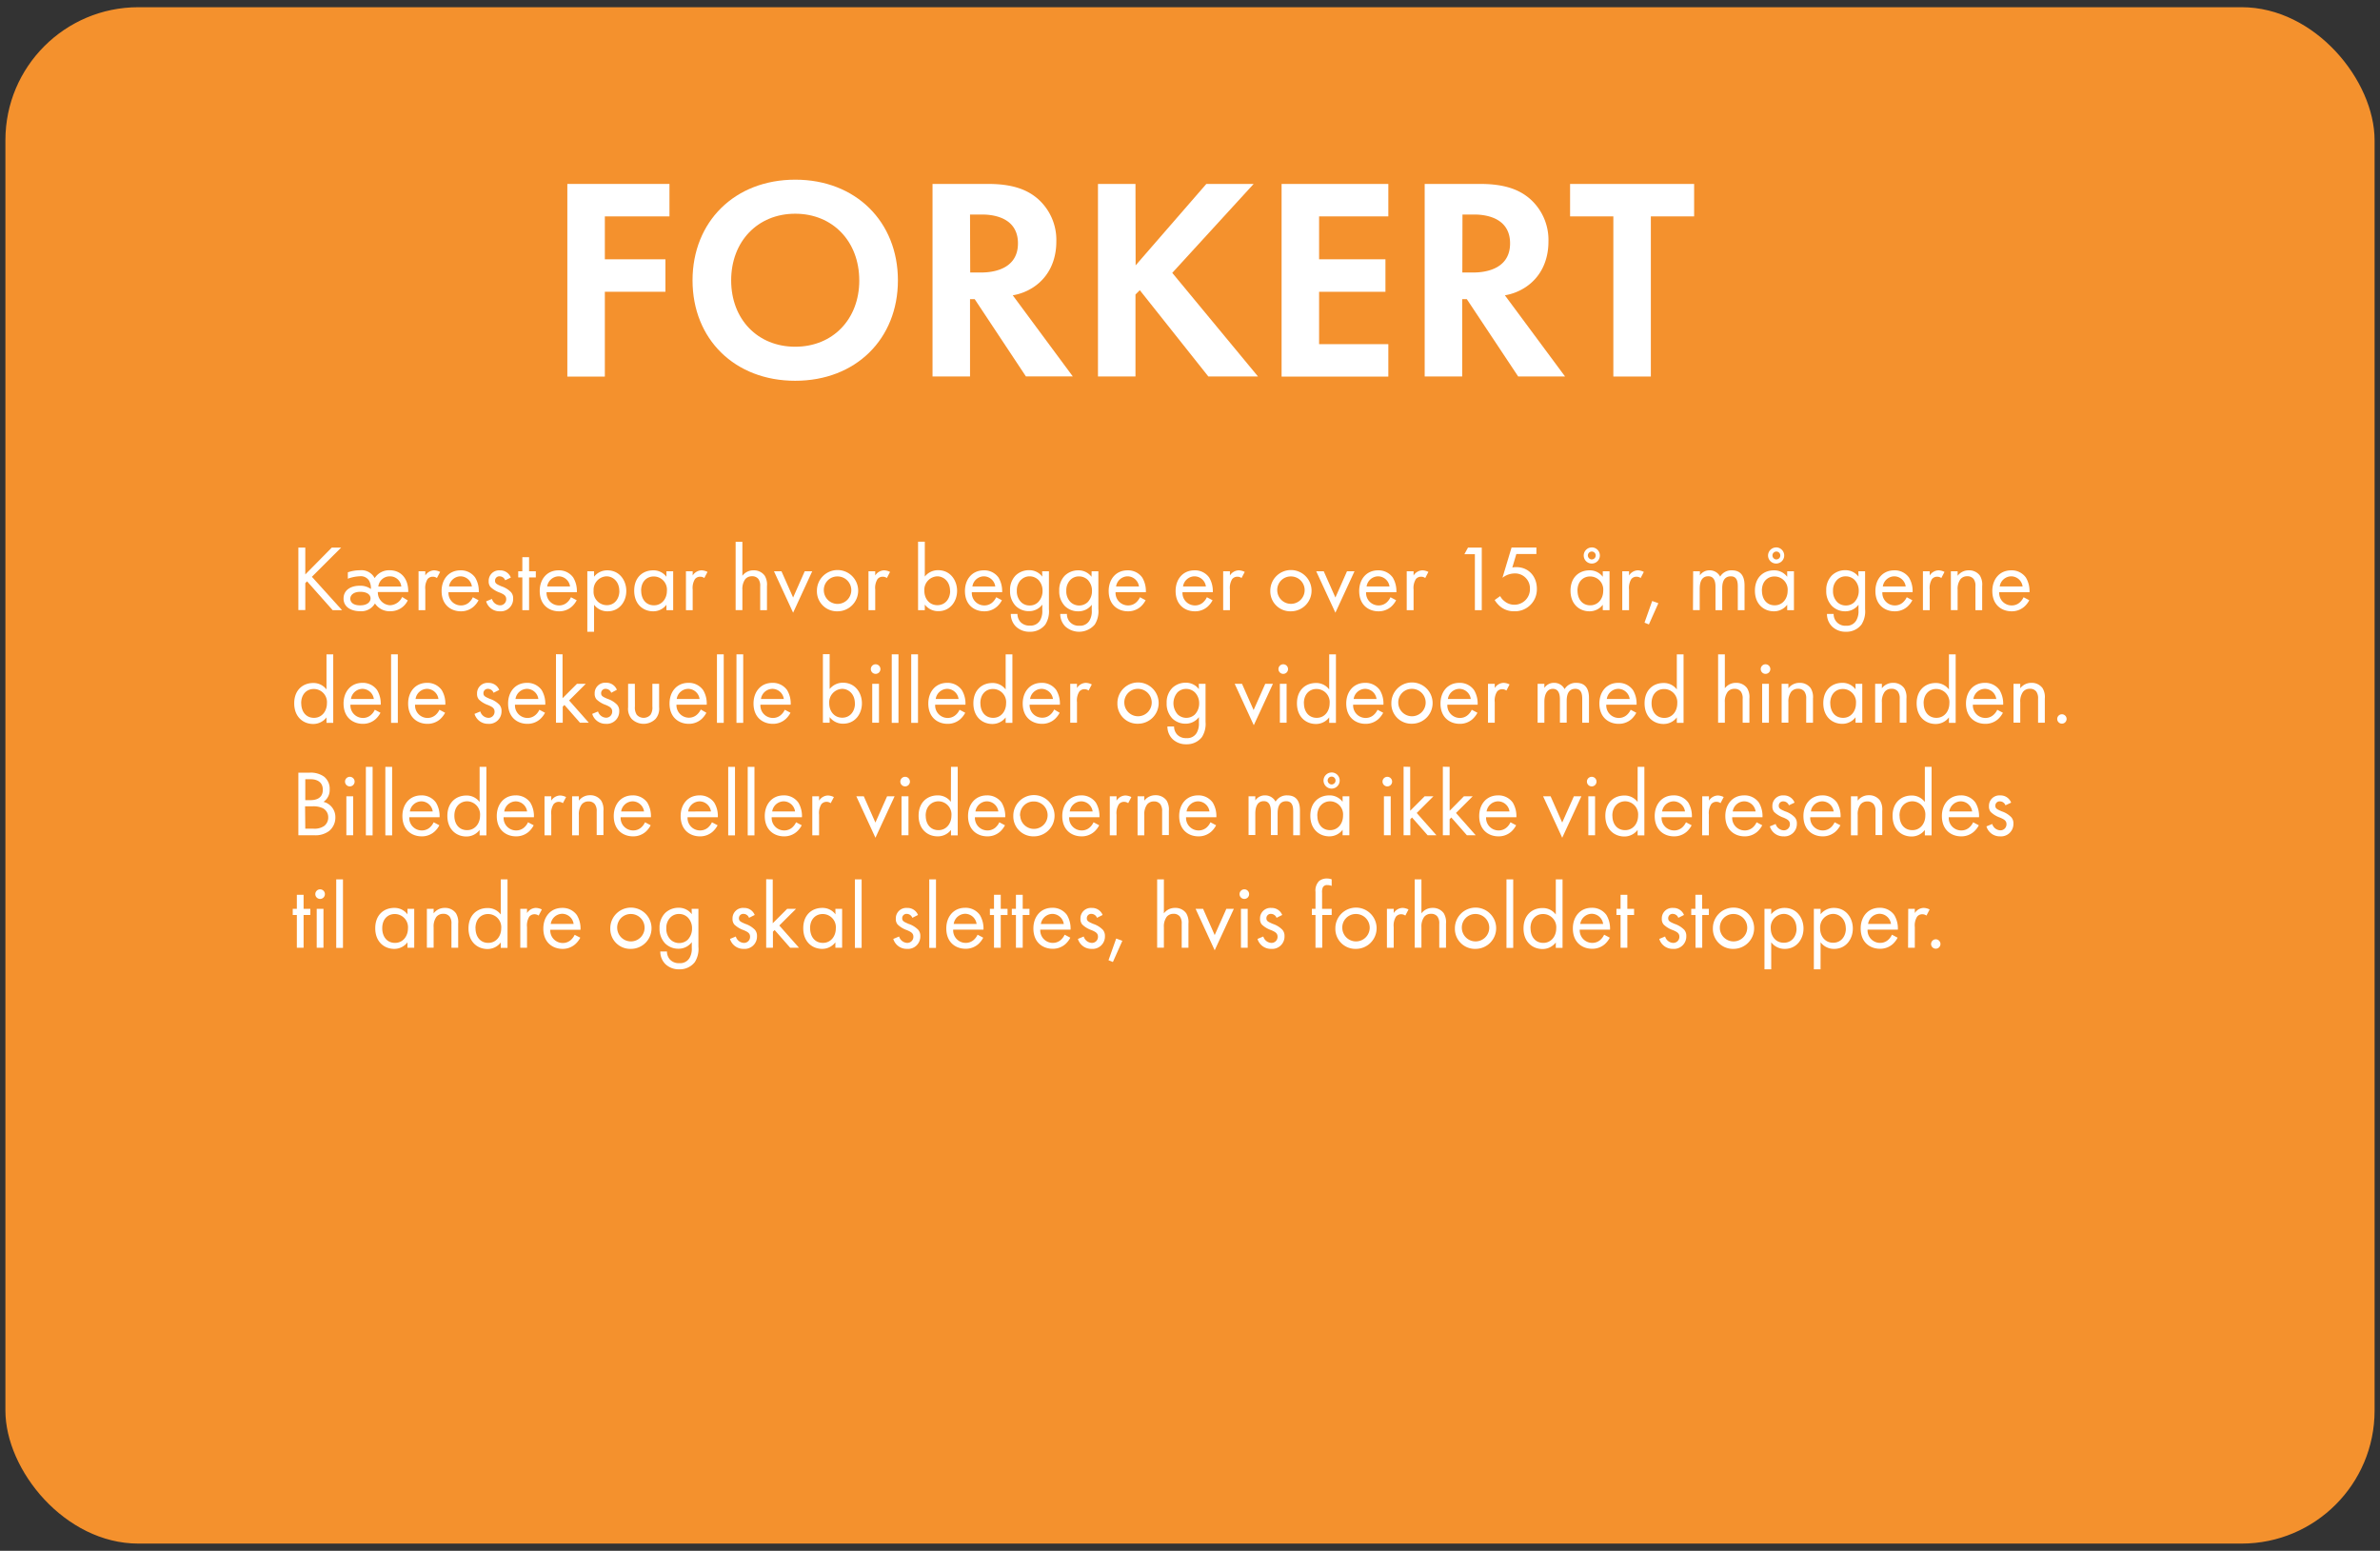 <svg id="Layer_1" data-name="Layer 1" xmlns="http://www.w3.org/2000/svg" width="660" height="430" viewBox="0 0 660 430"><rect x="0" y="0" width="660" height="430" fill="#333333" stroke="none"/><defs><style>.cls-1{fill:#f4912d;}.cls-2{fill:#fff;}</style></defs><title>dilemma_3_forkert</title><rect class="cls-1" x="1.5" y="2" width="657" height="426" rx="36.87" ry="36.87"/><path class="cls-2" d="M84.66,159.28,92,151.84h2.6l-8.11,8.09,8.37,9.26H92.25l-7.1-8-.49.5v7.46H82.74V151.84h1.92Z"/><path class="cls-2" d="M113.08,166.48a5.28,5.28,0,0,1-4.86,3,4.84,4.84,0,0,1-4.24-2.16,4.35,4.35,0,0,1-4.06,2.16c-2.52,0-4.65-1.14-4.65-3.51s2-3.56,4.5-3.56a5,5,0,0,1,3.09.91,4.42,4.42,0,0,0-.49-2.29,2.71,2.71,0,0,0-2.58-1.25,10.76,10.76,0,0,0-3.33.68v-1.77a10.26,10.26,0,0,1,3.36-.57,4.13,4.13,0,0,1,4.08,2.18,4.73,4.73,0,0,1,4.16-2.18c3.15,0,5.15,2.31,5.15,5.85v.18h-8.43a3.55,3.55,0,0,0,3.41,3.67,3.87,3.87,0,0,0,3.33-2.29ZM97.14,166c0,.78.57,1.85,2.73,1.85s2.89-1.1,2.89-1.93-.71-1.82-2.84-1.82C98.08,164.09,97.14,165,97.14,166Zm14.14-3.38a3.11,3.11,0,0,0-3.19-2.81,3.16,3.16,0,0,0-3.18,2.81Z"/><path class="cls-2" d="M116.07,158.4h1.87v1.17a3,3,0,0,1,2.44-1.43,3.87,3.87,0,0,1,1.67.44l-.89,1.69a1.86,1.86,0,0,0-1.09-.36,1.84,1.84,0,0,0-1.51.67,4.7,4.7,0,0,0-.62,2.91v5.7h-1.87Z"/><path class="cls-2" d="M132.71,166.43a6.26,6.26,0,0,1-1.33,1.74,5.22,5.22,0,0,1-3.59,1.33c-2.6,0-5.33-1.64-5.33-5.64,0-3.23,2-5.72,5.23-5.72a4.83,4.83,0,0,1,4.08,2,7.26,7.26,0,0,1,1,4.06h-8.4a3.45,3.45,0,0,0,3.43,3.67,3.28,3.28,0,0,0,2.21-.78,4.5,4.5,0,0,0,1.12-1.49Zm-1.85-3.82a3.22,3.22,0,0,0-3.17-2.81,3.27,3.27,0,0,0-3.17,2.81Z"/><path class="cls-2" d="M140.09,160.89a1.65,1.65,0,0,0-1.51-1.09,1.19,1.19,0,0,0-1.3,1.22c0,.78.52,1,1.75,1.54a6.57,6.57,0,0,1,2.7,1.66,2.55,2.55,0,0,1,.57,1.74,3.43,3.43,0,0,1-3.72,3.54,3.86,3.86,0,0,1-3.77-2.76l1.62-.67a2.43,2.43,0,0,0,2.18,1.77,1.68,1.68,0,0,0,1.77-1.72c0-1-.73-1.35-1.74-1.79a7.1,7.1,0,0,1-2.63-1.59,2.32,2.32,0,0,1-.49-1.59,2.89,2.89,0,0,1,3.14-3,3.12,3.12,0,0,1,3,2Z"/><path class="cls-2" d="M146.72,160.11v9.08h-1.87v-9.08h-1.14V158.4h1.14v-3.9h1.87v3.9h1.87v1.71Z"/><path class="cls-2" d="M159.93,166.43a6.26,6.26,0,0,1-1.33,1.74A5.19,5.19,0,0,1,155,169.5c-2.6,0-5.33-1.64-5.33-5.64,0-3.23,2-5.72,5.22-5.72a4.83,4.83,0,0,1,4.08,2,7.26,7.26,0,0,1,1,4.06h-8.4a3.45,3.45,0,0,0,3.43,3.67,3.26,3.26,0,0,0,2.21-.78,4.24,4.24,0,0,0,1.12-1.49Zm-1.85-3.82a3.22,3.22,0,0,0-3.17-2.81,3.29,3.29,0,0,0-3.17,2.81Z"/><path class="cls-2" d="M164.74,175.17h-1.87V158.4h1.87v1.51a4.62,4.62,0,0,1,3.69-1.77c3.38,0,5.25,2.81,5.25,5.72s-1.89,5.64-5.17,5.64a4.58,4.58,0,0,1-3.77-1.82Zm7-11.31c0-2.65-1.8-4.06-3.54-4.06a3.75,3.75,0,0,0-3.59,4,3.7,3.7,0,0,0,3.62,4C170.43,167.84,171.76,166,171.76,163.86Z"/><path class="cls-2" d="M184.81,158.4h1.87v10.79h-1.87v-1.51a4.53,4.53,0,0,1-3.69,1.82c-2.73,0-5.25-1.92-5.25-5.72s2.49-5.64,5.25-5.64a4.45,4.45,0,0,1,3.69,1.79Zm-7,5.38c0,2.31,1.3,4.06,3.54,4.06s3.59-1.9,3.59-4a3.66,3.66,0,0,0-3.59-4C179.48,159.8,177.79,161.15,177.79,163.78Z"/><path class="cls-2" d="M190.22,158.4h1.87v1.17a3,3,0,0,1,2.45-1.43,3.86,3.86,0,0,1,1.66.44l-.89,1.69a1.86,1.86,0,0,0-1.09-.36,1.84,1.84,0,0,0-1.51.67,4.7,4.7,0,0,0-.62,2.91v5.7h-1.87Z"/><path class="cls-2" d="M204,150.23h1.87v9.42a3.79,3.79,0,0,1,3.1-1.51,3.66,3.66,0,0,1,3.09,1.48,4.76,4.76,0,0,1,.63,2.88v6.69h-1.88v-6.63a3.19,3.19,0,0,0-.49-2,2.11,2.11,0,0,0-1.77-.78,2.37,2.37,0,0,0-1.9.83,4.61,4.61,0,0,0-.78,2.91v5.65H204Z"/><path class="cls-2" d="M216.71,158.4l3.23,7.28,3.22-7.28h2.08l-5.3,11.49-5.31-11.49Z"/><path class="cls-2" d="M226.54,163.83a5.72,5.72,0,1,1,5.72,5.67A5.54,5.54,0,0,1,226.54,163.83Zm1.92,0a3.81,3.81,0,1,0,3.8-4A3.75,3.75,0,0,0,228.46,163.83Z"/><path class="cls-2" d="M240.84,158.4h1.87v1.17a3,3,0,0,1,2.45-1.43,3.86,3.86,0,0,1,1.66.44l-.88,1.69a1.91,1.91,0,0,0-1.1-.36,1.8,1.8,0,0,0-1.5.67,4.61,4.61,0,0,0-.63,2.91v5.7h-1.87Z"/><path class="cls-2" d="M256.46,169.19h-1.87v-19h1.87v9.68a4.65,4.65,0,0,1,3.7-1.77c3.38,0,5.25,2.81,5.25,5.72s-1.9,5.64-5.18,5.64a4.59,4.59,0,0,1-3.77-1.82Zm7-5.33c0-2.65-1.8-4.06-3.54-4.06a3.75,3.75,0,0,0-3.59,4c0,2.21,1.4,4,3.61,4S263.49,166,263.49,163.86Z"/><path class="cls-2" d="M277.84,166.43a6.26,6.26,0,0,1-1.33,1.74,5.22,5.22,0,0,1-3.59,1.33c-2.6,0-5.33-1.64-5.33-5.64,0-3.23,2-5.72,5.23-5.72a4.84,4.84,0,0,1,4.08,2,7.26,7.26,0,0,1,1,4.06h-8.4a3.45,3.45,0,0,0,3.43,3.67,3.28,3.28,0,0,0,2.21-.78,4.5,4.5,0,0,0,1.12-1.49ZM276,162.61a3.23,3.23,0,0,0-3.17-2.81,3.27,3.27,0,0,0-3.17,2.81Z"/><path class="cls-2" d="M289,158.4h1.88v10.53a6.8,6.8,0,0,1-1,4.24,5.27,5.27,0,0,1-4.32,2,5.34,5.34,0,0,1-3.85-1.46,4.86,4.86,0,0,1-1.4-3.48h1.84a3.42,3.42,0,0,0,.83,2.23,3.34,3.34,0,0,0,2.6,1,3,3,0,0,0,2.87-1.5,5.09,5.09,0,0,0,.59-2.76v-1.56a4.53,4.53,0,0,1-3.69,1.82,5.12,5.12,0,0,1-3.69-1.46,5.82,5.82,0,0,1-1.56-4.26,5.66,5.66,0,0,1,1.56-4.19,5.32,5.32,0,0,1,3.69-1.45,4.47,4.47,0,0,1,3.69,1.79Zm-5.93,2.42a4.14,4.14,0,0,0-1.09,3,4.2,4.2,0,0,0,1.22,3.17,3.27,3.27,0,0,0,2.32.89,3.19,3.19,0,0,0,2.36-.91,4.39,4.39,0,0,0,1.23-3.12,4.26,4.26,0,0,0-1.15-3.05,3.49,3.49,0,0,0-2.44-1A3.31,3.31,0,0,0,283.11,160.82Z"/><path class="cls-2" d="M302.72,158.4h1.87v10.53a6.8,6.8,0,0,1-1,4.24,5.72,5.72,0,0,1-8.16.54,4.86,4.86,0,0,1-1.41-3.48h1.85a3.2,3.2,0,0,0,3.43,3.27,3,3,0,0,0,2.86-1.5,5,5,0,0,0,.6-2.76v-1.56A4.56,4.56,0,0,1,299,169.5a5.16,5.16,0,0,1-3.7-1.46,5.86,5.86,0,0,1-1.56-4.26,5.66,5.66,0,0,1,1.56-4.19,5.35,5.35,0,0,1,3.7-1.45,4.49,4.49,0,0,1,3.69,1.79Zm-5.93,2.42a4.09,4.09,0,0,0-1.09,3,4.16,4.16,0,0,0,1.22,3.17,3.49,3.49,0,0,0,4.68,0,4.39,4.39,0,0,0,1.22-3.12,4.3,4.3,0,0,0-1.14-3.05,3.5,3.5,0,0,0-2.45-1A3.31,3.31,0,0,0,296.79,160.82Z"/><path class="cls-2" d="M317.69,166.43a6.41,6.41,0,0,1-1.32,1.74,5.22,5.22,0,0,1-3.59,1.33c-2.6,0-5.33-1.64-5.33-5.64,0-3.23,2-5.72,5.23-5.72a4.84,4.84,0,0,1,4.08,2,7.34,7.34,0,0,1,1,4.06h-8.4a3.46,3.46,0,0,0,3.44,3.67,3.3,3.3,0,0,0,2.21-.78,4.34,4.34,0,0,0,1.11-1.49Zm-1.84-3.82a3.23,3.23,0,0,0-3.17-2.81,3.29,3.29,0,0,0-3.18,2.81Z"/><path class="cls-2" d="M336.26,166.43a6.26,6.26,0,0,1-1.33,1.74,5.22,5.22,0,0,1-3.59,1.33c-2.6,0-5.33-1.64-5.33-5.64,0-3.23,2-5.72,5.23-5.72a4.83,4.83,0,0,1,4.08,2,7.26,7.26,0,0,1,1,4.06h-8.4a3.45,3.45,0,0,0,3.43,3.67,3.28,3.28,0,0,0,2.21-.78,4.5,4.5,0,0,0,1.12-1.49Zm-1.85-3.82a3.22,3.22,0,0,0-3.17-2.81,3.27,3.27,0,0,0-3.17,2.81Z"/><path class="cls-2" d="M339.2,158.4h1.87v1.17a3,3,0,0,1,2.44-1.43,3.91,3.91,0,0,1,1.67.44l-.89,1.69a1.86,1.86,0,0,0-1.09-.36,1.84,1.84,0,0,0-1.51.67,4.7,4.7,0,0,0-.62,2.91v5.7H339.2Z"/><path class="cls-2" d="M352.27,163.83A5.72,5.72,0,1,1,358,169.5,5.54,5.54,0,0,1,352.27,163.83Zm1.93,0a3.8,3.8,0,1,0,3.79-4A3.74,3.74,0,0,0,354.2,163.83Z"/><path class="cls-2" d="M367.09,158.4l3.23,7.28,3.22-7.28h2.08l-5.3,11.49L365,158.4Z"/><path class="cls-2" d="M387.16,166.43a6.41,6.41,0,0,1-1.32,1.74,5.22,5.22,0,0,1-3.59,1.33c-2.6,0-5.33-1.64-5.33-5.64,0-3.23,2-5.72,5.23-5.72a4.84,4.84,0,0,1,4.08,2,7.34,7.34,0,0,1,1,4.06h-8.4a3.46,3.46,0,0,0,3.44,3.67,3.3,3.3,0,0,0,2.21-.78,4.34,4.34,0,0,0,1.11-1.49Zm-1.84-3.82a3.23,3.23,0,0,0-3.17-2.81,3.29,3.29,0,0,0-3.18,2.81Z"/><path class="cls-2" d="M390.1,158.4H392v1.17a3,3,0,0,1,2.45-1.43,3.86,3.86,0,0,1,1.66.44l-.88,1.69a1.9,1.9,0,0,0-1.09-.36,1.81,1.81,0,0,0-1.51.67,4.68,4.68,0,0,0-.63,2.91v5.7H390.1Z"/><path class="cls-2" d="M409,153.67h-2.91l1-1.83h3.82v17.35H409Z"/><path class="cls-2" d="M426.06,153.61H420.5l-1.12,3.75a4.52,4.52,0,0,1,1.09-.11c3.48,0,5.72,2.63,5.72,6a6.07,6.07,0,0,1-6.32,6.24,5.88,5.88,0,0,1-3.87-1.35,7.31,7.31,0,0,1-1.51-1.77l1.53-1.09a4,4,0,0,0,1.17,1.4,4.25,4.25,0,0,0,2.81,1,4.31,4.31,0,0,0,4.27-4.44A4.12,4.12,0,0,0,420,159a5.62,5.62,0,0,0-3.35,1.2l2.52-8.38h6.89Z"/><path class="cls-2" d="M444.47,158.4h1.87v10.79h-1.87v-1.51a4.56,4.56,0,0,1-3.7,1.82c-2.73,0-5.25-1.92-5.25-5.72s2.5-5.64,5.25-5.64a4.49,4.49,0,0,1,3.7,1.79Zm-7,5.38c0,2.31,1.3,4.06,3.53,4.06s3.59-1.9,3.59-4a3.65,3.65,0,0,0-3.59-4C439.14,159.8,437.45,161.15,437.45,163.78Zm3.95-12a2.24,2.24,0,1,1-2.24,2.24A2.25,2.25,0,0,1,441.4,151.79Zm0,3.33a1.09,1.09,0,1,0-1.09-1.09A1.13,1.13,0,0,0,441.4,155.12Z"/><path class="cls-2" d="M449.87,158.4h1.88v1.17a3,3,0,0,1,2.44-1.43,3.83,3.83,0,0,1,1.66.44l-.88,1.69a1.9,1.9,0,0,0-1.09-.36,1.82,1.82,0,0,0-1.51.67,4.7,4.7,0,0,0-.62,2.91v5.7h-1.88Z"/><path class="cls-2" d="M458.17,166.64l1.71.62-2.62,5.88-1.22-.49Z"/><path class="cls-2" d="M469.53,158.4h1.87v1.14a3.15,3.15,0,0,1,2.68-1.4,3.24,3.24,0,0,1,2.94,1.74,3.59,3.59,0,0,1,3.25-1.74c3.2,0,3.51,2.68,3.51,4.21v6.84h-1.87v-6.56c0-1.22-.16-2.83-1.93-2.83-2.16,0-2.39,2.08-2.39,3.38v6h-1.87v-6.4c0-.75,0-3-2-3-2.14,0-2.37,2.21-2.37,3.51v5.88h-1.87Z"/><path class="cls-2" d="M495.61,158.4h1.87v10.79h-1.87v-1.51a4.56,4.56,0,0,1-3.69,1.82c-2.73,0-5.26-1.92-5.26-5.72s2.5-5.64,5.26-5.64a4.47,4.47,0,0,1,3.69,1.79Zm-7,5.38c0,2.31,1.3,4.06,3.53,4.06s3.59-1.9,3.59-4a3.65,3.65,0,0,0-3.59-4C490.28,159.8,488.59,161.15,488.59,163.78Zm4-12A2.24,2.24,0,1,1,490.3,154,2.26,2.26,0,0,1,492.54,151.79Zm0,3.33a1.09,1.09,0,1,0-1.09-1.09A1.13,1.13,0,0,0,492.54,155.12Z"/><path class="cls-2" d="M515.34,158.4h1.87v10.53a6.8,6.8,0,0,1-1,4.24,5.24,5.24,0,0,1-4.31,2,5.34,5.34,0,0,1-3.85-1.46,4.86,4.86,0,0,1-1.41-3.48h1.85a3.2,3.2,0,0,0,3.43,3.27,3,3,0,0,0,2.86-1.5,5,5,0,0,0,.6-2.76v-1.56a4.53,4.53,0,0,1-3.69,1.82A5.12,5.12,0,0,1,508,168a5.82,5.82,0,0,1-1.56-4.26,5.66,5.66,0,0,1,1.56-4.19,5.32,5.32,0,0,1,3.69-1.45,4.49,4.49,0,0,1,3.69,1.79Zm-5.93,2.42a4.09,4.09,0,0,0-1.09,3,4.16,4.16,0,0,0,1.22,3.17,3.27,3.27,0,0,0,2.32.89,3.23,3.23,0,0,0,2.36-.91,4.39,4.39,0,0,0,1.23-3.12,4.26,4.26,0,0,0-1.15-3.05,3.49,3.49,0,0,0-2.44-1A3.31,3.31,0,0,0,509.41,160.82Z"/><path class="cls-2" d="M530.32,166.43a6.45,6.45,0,0,1-1.33,1.74,5.22,5.22,0,0,1-3.59,1.33c-2.6,0-5.33-1.64-5.33-5.64,0-3.23,2-5.72,5.23-5.72a4.84,4.84,0,0,1,4.08,2,7.18,7.18,0,0,1,1,4.06H522a3.45,3.45,0,0,0,3.43,3.67,3.3,3.3,0,0,0,2.21-.78,4.5,4.5,0,0,0,1.12-1.49Zm-1.85-3.82a3.23,3.23,0,0,0-3.17-2.81,3.27,3.27,0,0,0-3.17,2.81Z"/><path class="cls-2" d="M533.25,158.4h1.88v1.17a3,3,0,0,1,2.44-1.43,3.83,3.83,0,0,1,1.66.44l-.88,1.69a1.9,1.9,0,0,0-1.09-.36,1.82,1.82,0,0,0-1.51.67,4.7,4.7,0,0,0-.62,2.91v5.7h-1.88Z"/><path class="cls-2" d="M541,158.4h1.87v1.25a3.79,3.79,0,0,1,3.1-1.51,3.66,3.66,0,0,1,3.09,1.48,4.76,4.76,0,0,1,.62,2.88v6.69h-1.87v-6.63a3.19,3.19,0,0,0-.49-2,2.13,2.13,0,0,0-1.77-.78,2.37,2.37,0,0,0-1.9.83,4.55,4.55,0,0,0-.78,2.91v5.65H541Z"/><path class="cls-2" d="M562.74,166.43a6.26,6.26,0,0,1-1.33,1.74,5.22,5.22,0,0,1-3.59,1.33c-2.6,0-5.33-1.64-5.33-5.64,0-3.23,2-5.72,5.23-5.72a4.83,4.83,0,0,1,4.08,2,7.26,7.26,0,0,1,1,4.06h-8.4a3.45,3.45,0,0,0,3.43,3.67,3.28,3.28,0,0,0,2.21-.78,4.5,4.5,0,0,0,1.12-1.49Zm-1.85-3.82a3.22,3.22,0,0,0-3.17-2.81,3.27,3.27,0,0,0-3.17,2.81Z"/><path class="cls-2" d="M90.54,181.43h1.87v19H90.54v-1.51a4.59,4.59,0,0,1-3.7,1.82c-2.73,0-5.25-1.93-5.25-5.72s2.5-5.64,5.25-5.64a4.49,4.49,0,0,1,3.7,1.79Zm-7,13.55c0,2.31,1.3,4.06,3.53,4.06s3.59-1.9,3.59-4a3.65,3.65,0,0,0-3.59-4C85.21,191,83.52,192.35,83.52,195Z"/><path class="cls-2" d="M105.51,197.63a6.41,6.41,0,0,1-1.32,1.74,5.22,5.22,0,0,1-3.59,1.33c-2.6,0-5.33-1.64-5.33-5.64,0-3.23,2-5.72,5.22-5.72a4.85,4.85,0,0,1,4.09,2,7.32,7.32,0,0,1,1,4.06h-8.4a3.47,3.47,0,0,0,3.43,3.67,3.27,3.27,0,0,0,2.21-.79,4.13,4.13,0,0,0,1.12-1.48Zm-1.84-3.82a3.24,3.24,0,0,0-3.18-2.81,3.29,3.29,0,0,0-3.17,2.81Z"/><path class="cls-2" d="M110.32,181.43v19h-1.87v-19Z"/><path class="cls-2" d="M123.43,197.63a6.45,6.45,0,0,1-1.33,1.74,5.22,5.22,0,0,1-3.59,1.33c-2.6,0-5.33-1.64-5.33-5.64,0-3.23,2-5.72,5.23-5.72a4.84,4.84,0,0,1,4.08,2,7.16,7.16,0,0,1,1,4.06h-8.39a3.46,3.46,0,0,0,3.43,3.67,3.31,3.31,0,0,0,2.21-.79,4.37,4.37,0,0,0,1.12-1.48Zm-1.85-3.82a3.23,3.23,0,0,0-3.17-2.81,3.27,3.27,0,0,0-3.17,2.81Z"/><path class="cls-2" d="M136.87,192.09a1.66,1.66,0,0,0-1.51-1.09,1.19,1.19,0,0,0-1.3,1.22c0,.78.52,1,1.74,1.54a6.5,6.5,0,0,1,2.7,1.66,2.54,2.54,0,0,1,.58,1.74,3.44,3.44,0,0,1-3.72,3.54,3.86,3.86,0,0,1-3.77-2.76l1.61-.67a2.44,2.44,0,0,0,2.18,1.77,1.68,1.68,0,0,0,1.77-1.72c0-1-.73-1.35-1.74-1.8a6.92,6.92,0,0,1-2.62-1.58,2.33,2.33,0,0,1-.5-1.59,2.9,2.9,0,0,1,3.15-3,3.1,3.1,0,0,1,3,1.95Z"/><path class="cls-2" d="M151.14,197.63a6.26,6.26,0,0,1-1.33,1.74,5.18,5.18,0,0,1-3.58,1.33c-2.6,0-5.33-1.64-5.33-5.64,0-3.23,2-5.72,5.22-5.72a4.87,4.87,0,0,1,4.09,2,7.32,7.32,0,0,1,1,4.06h-8.4a3.47,3.47,0,0,0,3.43,3.67,3.27,3.27,0,0,0,2.21-.79,4.13,4.13,0,0,0,1.12-1.48Zm-1.85-3.82a3.22,3.22,0,0,0-3.17-2.81,3.29,3.29,0,0,0-3.17,2.81Z"/><path class="cls-2" d="M156,181.43V193.6l4-4h2.45l-4.63,4.62,5.46,6.17h-2.45l-4.31-4.92-.47.47v4.45h-1.87v-19Z"/><path class="cls-2" d="M169.5,192.09A1.66,1.66,0,0,0,168,191a1.19,1.19,0,0,0-1.3,1.22c0,.78.52,1,1.74,1.54a6.5,6.5,0,0,1,2.7,1.66,2.54,2.54,0,0,1,.58,1.74A3.44,3.44,0,0,1,168,200.7a3.86,3.86,0,0,1-3.77-2.76l1.61-.67A2.44,2.44,0,0,0,168,199a1.68,1.68,0,0,0,1.77-1.72c0-1-.73-1.35-1.74-1.8a7.06,7.06,0,0,1-2.63-1.58,2.37,2.37,0,0,1-.49-1.59,2.9,2.9,0,0,1,3.15-3,3.1,3.1,0,0,1,3,1.95Z"/><path class="cls-2" d="M176.07,195.89a3.66,3.66,0,0,0,.52,2.31,2.57,2.57,0,0,0,3.8,0,3.66,3.66,0,0,0,.52-2.31V189.6h1.87v6.5a4.29,4.29,0,0,1-1,3.25,4.71,4.71,0,0,1-6.6,0,4.29,4.29,0,0,1-1-3.25v-6.5h1.87Z"/><path class="cls-2" d="M195.89,197.63a6.45,6.45,0,0,1-1.33,1.74A5.22,5.22,0,0,1,191,200.7c-2.6,0-5.33-1.64-5.33-5.64,0-3.23,2-5.72,5.23-5.72a4.84,4.84,0,0,1,4.08,2,7.16,7.16,0,0,1,1,4.06h-8.39A3.46,3.46,0,0,0,191,199a3.31,3.31,0,0,0,2.21-.79,4.37,4.37,0,0,0,1.12-1.48ZM194,193.81a3.23,3.23,0,0,0-3.17-2.81,3.27,3.27,0,0,0-3.17,2.81Z"/><path class="cls-2" d="M200.7,181.43v19h-1.88v-19Z"/><path class="cls-2" d="M206.1,181.43v19h-1.87v-19Z"/><path class="cls-2" d="M219.21,197.63a6.26,6.26,0,0,1-1.33,1.74,5.22,5.22,0,0,1-3.59,1.33c-2.6,0-5.33-1.64-5.33-5.64,0-3.23,2-5.72,5.23-5.72a4.84,4.84,0,0,1,4.08,2,7.24,7.24,0,0,1,1,4.06h-8.4a3.46,3.46,0,0,0,3.43,3.67,3.29,3.29,0,0,0,2.21-.79,4.37,4.37,0,0,0,1.12-1.48Zm-1.85-3.82a3.22,3.22,0,0,0-3.17-2.81,3.27,3.27,0,0,0-3.17,2.81Z"/><path class="cls-2" d="M230.07,200.39H228.2v-19h1.87v9.67a4.67,4.67,0,0,1,3.7-1.76c3.38,0,5.25,2.8,5.25,5.72s-1.9,5.64-5.18,5.64a4.59,4.59,0,0,1-3.77-1.82Zm7-5.33c0-2.66-1.79-4.06-3.53-4.06a3.75,3.75,0,0,0-3.59,4c0,2.21,1.41,4,3.61,4S237.09,197.21,237.09,195.06Z"/><path class="cls-2" d="M242.81,184.19a1.33,1.33,0,1,1-1.32,1.32A1.33,1.33,0,0,1,242.81,184.19Zm.94,5.41v10.79h-1.87V189.6Z"/><path class="cls-2" d="M249.16,181.43v19h-1.87v-19Z"/><path class="cls-2" d="M254.57,181.43v19h-1.88v-19Z"/><path class="cls-2" d="M267.67,197.63a6.26,6.26,0,0,1-1.33,1.74,5.19,5.19,0,0,1-3.58,1.33c-2.6,0-5.33-1.64-5.33-5.64,0-3.23,2-5.72,5.22-5.72a4.83,4.83,0,0,1,4.08,2,7.24,7.24,0,0,1,1,4.06h-8.4a3.47,3.47,0,0,0,3.43,3.67,3.27,3.27,0,0,0,2.21-.79,4.13,4.13,0,0,0,1.12-1.48Zm-1.85-3.82a3.22,3.22,0,0,0-3.17-2.81,3.29,3.29,0,0,0-3.17,2.81Z"/><path class="cls-2" d="M278.88,181.43h1.87v19h-1.87v-1.51a4.59,4.59,0,0,1-3.7,1.82c-2.73,0-5.25-1.93-5.25-5.72s2.5-5.64,5.25-5.64a4.49,4.49,0,0,1,3.7,1.79Zm-7,13.55c0,2.31,1.3,4.06,3.53,4.06s3.59-1.9,3.59-4a3.65,3.65,0,0,0-3.59-4C273.54,191,271.86,192.35,271.86,195Z"/><path class="cls-2" d="M293.85,197.63a6.41,6.41,0,0,1-1.32,1.74,5.22,5.22,0,0,1-3.59,1.33c-2.6,0-5.33-1.64-5.33-5.64,0-3.23,2-5.72,5.22-5.72a4.85,4.85,0,0,1,4.09,2,7.32,7.32,0,0,1,1,4.06h-8.4A3.47,3.47,0,0,0,289,199a3.27,3.27,0,0,0,2.21-.79,4.13,4.13,0,0,0,1.12-1.48ZM292,193.81a3.24,3.24,0,0,0-3.18-2.81,3.29,3.29,0,0,0-3.17,2.81Z"/><path class="cls-2" d="M296.79,189.6h1.87v1.17a3,3,0,0,1,2.45-1.43,3.86,3.86,0,0,1,1.66.44l-.89,1.69a1.88,1.88,0,0,0-1.09-.37,1.81,1.81,0,0,0-1.5.68,4.58,4.58,0,0,0-.63,2.91v5.7h-1.87Z"/><path class="cls-2" d="M309.87,195a5.72,5.72,0,1,1,5.72,5.67A5.54,5.54,0,0,1,309.87,195Zm1.92,0a3.8,3.8,0,1,0,3.8-4A3.75,3.75,0,0,0,311.79,195Z"/><path class="cls-2" d="M332.43,189.6h1.88v10.53a6.8,6.8,0,0,1-1,4.24,5.27,5.27,0,0,1-4.32,2,5.34,5.34,0,0,1-3.85-1.46,4.86,4.86,0,0,1-1.4-3.48h1.84a3.37,3.37,0,0,0,.84,2.23,3.32,3.32,0,0,0,2.6,1,3,3,0,0,0,2.86-1.5,5.09,5.09,0,0,0,.59-2.76v-1.56a4.55,4.55,0,0,1-3.69,1.82,5.18,5.18,0,0,1-3.69-1.46,5.84,5.84,0,0,1-1.56-4.26,5.66,5.66,0,0,1,1.56-4.19,5.34,5.34,0,0,1,3.69-1.45,4.46,4.46,0,0,1,3.69,1.79ZM326.51,192a4.63,4.63,0,0,0,.13,6.14,3.48,3.48,0,0,0,4.68,0,4.39,4.39,0,0,0,1.22-3.12,4.25,4.25,0,0,0-1.15-3,3.43,3.43,0,0,0-2.44-1A3.34,3.34,0,0,0,326.51,192Z"/><path class="cls-2" d="M344.42,189.6l3.22,7.28,3.23-7.28H353l-5.31,11.49-5.3-11.49Z"/><path class="cls-2" d="M355.86,184.19a1.33,1.33,0,1,1-1.33,1.32A1.33,1.33,0,0,1,355.86,184.19Zm.93,5.41v10.79h-1.87V189.6Z"/><path class="cls-2" d="M368.6,181.43h1.87v19H368.6v-1.51a4.57,4.57,0,0,1-3.69,1.82c-2.73,0-5.25-1.93-5.25-5.72s2.49-5.64,5.25-5.64a4.45,4.45,0,0,1,3.69,1.79Zm-7,13.55c0,2.31,1.3,4.06,3.54,4.06s3.58-1.9,3.58-4a3.65,3.65,0,0,0-3.58-4C363.27,191,361.58,192.35,361.58,195Z"/><path class="cls-2" d="M383.58,197.63a6.66,6.66,0,0,1-1.33,1.74,5.22,5.22,0,0,1-3.59,1.33c-2.6,0-5.33-1.64-5.33-5.64,0-3.23,2-5.72,5.23-5.72a4.84,4.84,0,0,1,4.08,2,7.16,7.16,0,0,1,1,4.06h-8.4a3.47,3.47,0,0,0,3.44,3.67,3.31,3.31,0,0,0,2.21-.79,4.37,4.37,0,0,0,1.12-1.48Zm-1.85-3.82a3.23,3.23,0,0,0-3.17-2.81,3.29,3.29,0,0,0-3.18,2.81Z"/><path class="cls-2" d="M385.84,195a5.72,5.72,0,1,1,5.72,5.67A5.53,5.53,0,0,1,385.84,195Zm1.92,0a3.8,3.8,0,1,0,3.8-4A3.75,3.75,0,0,0,387.76,195Z"/><path class="cls-2" d="M409.71,197.63a6.66,6.66,0,0,1-1.33,1.74,5.22,5.22,0,0,1-3.59,1.33c-2.6,0-5.33-1.64-5.33-5.64,0-3.23,2-5.72,5.23-5.72a4.84,4.84,0,0,1,4.08,2,7.32,7.32,0,0,1,1,4.06h-8.4a3.47,3.47,0,0,0,3.44,3.67,3.31,3.31,0,0,0,2.21-.79,4.21,4.21,0,0,0,1.11-1.48Zm-1.85-3.82a3.23,3.23,0,0,0-3.17-2.81,3.29,3.29,0,0,0-3.18,2.81Z"/><path class="cls-2" d="M412.64,189.6h1.87v1.17a3,3,0,0,1,2.45-1.43,3.86,3.86,0,0,1,1.66.44l-.88,1.69a1.93,1.93,0,0,0-1.09-.37,1.81,1.81,0,0,0-1.51.68,4.65,4.65,0,0,0-.63,2.91v5.7h-1.87Z"/><path class="cls-2" d="M426.4,189.6h1.87v1.14a3.14,3.14,0,0,1,2.68-1.4,3.19,3.19,0,0,1,2.93,1.74,3.6,3.6,0,0,1,3.25-1.74c3.2,0,3.51,2.67,3.51,4.21v6.84h-1.87v-6.56c0-1.22-.15-2.83-1.92-2.83-2.16,0-2.39,2.08-2.39,3.38v6h-1.88V194c0-.75,0-3-1.95-3s-2.36,2.21-2.36,3.51v5.88H426.4Z"/><path class="cls-2" d="M453.77,197.63a6.41,6.41,0,0,1-1.32,1.74,5.22,5.22,0,0,1-3.59,1.33c-2.6,0-5.33-1.64-5.33-5.64,0-3.23,2-5.72,5.23-5.72a4.84,4.84,0,0,1,4.08,2,7.32,7.32,0,0,1,1,4.06h-8.4a3.47,3.47,0,0,0,3.44,3.67,3.31,3.31,0,0,0,2.21-.79,4.21,4.21,0,0,0,1.11-1.48Zm-1.84-3.82a3.23,3.23,0,0,0-3.17-2.81,3.29,3.29,0,0,0-3.18,2.81Z"/><path class="cls-2" d="M465,181.43h1.87v19H465v-1.51a4.55,4.55,0,0,1-3.69,1.82c-2.73,0-5.25-1.93-5.25-5.72s2.49-5.64,5.25-5.64a4.45,4.45,0,0,1,3.69,1.79ZM458,195c0,2.31,1.3,4.06,3.54,4.06s3.58-1.9,3.58-4a3.65,3.65,0,0,0-3.58-4C459.65,191,458,192.35,458,195Z"/><path class="cls-2" d="M476.45,181.43h1.87v9.41a3.79,3.79,0,0,1,3.09-1.5,3.64,3.64,0,0,1,3.09,1.48,4.76,4.76,0,0,1,.63,2.88v6.69h-1.87v-6.63a3.13,3.13,0,0,0-.5-2A2.09,2.09,0,0,0,481,191a2.34,2.34,0,0,0-1.9.83,4.53,4.53,0,0,0-.78,2.91v5.65h-1.87Z"/><path class="cls-2" d="M489.6,184.19a1.33,1.33,0,1,1-1.33,1.32A1.33,1.33,0,0,1,489.6,184.19Zm.94,5.41v10.79h-1.88V189.6Z"/><path class="cls-2" d="M494.07,189.6h1.87v1.24a3.82,3.82,0,0,1,3.1-1.5,3.66,3.66,0,0,1,3.09,1.48,4.76,4.76,0,0,1,.63,2.88v6.69h-1.88v-6.63a3.19,3.19,0,0,0-.49-2,2.1,2.1,0,0,0-1.77-.78,2.37,2.37,0,0,0-1.9.83,4.59,4.59,0,0,0-.78,2.91v5.65h-1.87Z"/><path class="cls-2" d="M514.56,189.6h1.87v10.79h-1.87v-1.51a4.55,4.55,0,0,1-3.69,1.82c-2.73,0-5.25-1.93-5.25-5.72s2.49-5.64,5.25-5.64a4.45,4.45,0,0,1,3.69,1.79Zm-7,5.38c0,2.31,1.3,4.06,3.54,4.06s3.58-1.9,3.58-4a3.65,3.65,0,0,0-3.58-4C509.23,191,507.54,192.35,507.54,195Z"/><path class="cls-2" d="M520,189.6h1.87v1.24a3.81,3.81,0,0,1,3.09-1.5,3.67,3.67,0,0,1,3.1,1.48,4.84,4.84,0,0,1,.62,2.88v6.69h-1.87v-6.63a3.19,3.19,0,0,0-.49-2,2.13,2.13,0,0,0-1.77-.78,2.37,2.37,0,0,0-1.9.83,4.53,4.53,0,0,0-.78,2.91v5.65H520Z"/><path class="cls-2" d="M540.46,181.43h1.87v19h-1.87v-1.51a4.59,4.59,0,0,1-3.7,1.82c-2.73,0-5.25-1.93-5.25-5.72s2.5-5.64,5.25-5.64a4.49,4.49,0,0,1,3.7,1.79Zm-7,13.55c0,2.31,1.3,4.06,3.53,4.06s3.59-1.9,3.59-4a3.65,3.65,0,0,0-3.59-4C535.12,191,533.44,192.35,533.44,195Z"/><path class="cls-2" d="M555.43,197.63a6.41,6.41,0,0,1-1.32,1.74,5.22,5.22,0,0,1-3.59,1.33c-2.6,0-5.33-1.64-5.33-5.64,0-3.23,2-5.72,5.22-5.72a4.85,4.85,0,0,1,4.09,2,7.32,7.32,0,0,1,1,4.06h-8.4a3.47,3.47,0,0,0,3.43,3.67,3.27,3.27,0,0,0,2.21-.79,4.13,4.13,0,0,0,1.12-1.48Zm-1.84-3.82a3.24,3.24,0,0,0-3.18-2.81,3.29,3.29,0,0,0-3.17,2.81Z"/><path class="cls-2" d="M558.37,189.6h1.87v1.24a3.82,3.82,0,0,1,3.1-1.5,3.66,3.66,0,0,1,3.09,1.48,4.76,4.76,0,0,1,.62,2.88v6.69h-1.87v-6.63a3.19,3.19,0,0,0-.49-2,2.13,2.13,0,0,0-1.77-.78,2.37,2.37,0,0,0-1.9.83,4.53,4.53,0,0,0-.78,2.91v5.65h-1.87Z"/><path class="cls-2" d="M571.79,198.05a1.3,1.3,0,0,1,0,2.6,1.3,1.3,0,1,1,0-2.6Z"/><path class="cls-2" d="M85.86,214.24a6.39,6.39,0,0,1,4,1.1,4.28,4.28,0,0,1,1.56,3.58,3.92,3.92,0,0,1-1.71,3.41A4.35,4.35,0,0,1,93,226.7a4.78,4.78,0,0,1-1.77,3.74,6.29,6.29,0,0,1-4.16,1.15H82.74V214.24Zm-1.2,7.62h1.46c1,0,3.4-.21,3.4-2.88,0-2.86-2.81-2.92-3.35-2.92H84.66Zm0,7.91h2.21a4.78,4.78,0,0,0,3-.73,2.92,2.92,0,0,0,1.15-2.39,2.8,2.8,0,0,0-1.49-2.55,6,6,0,0,0-2.93-.52h-2Z"/><path class="cls-2" d="M97,215.39a1.33,1.33,0,1,1-1.32,1.32A1.33,1.33,0,0,1,97,215.39Zm.94,5.41v10.79H96.05V220.8Z"/><path class="cls-2" d="M103.33,212.63v19h-1.87v-19Z"/><path class="cls-2" d="M108.74,212.63v19h-1.88v-19Z"/><path class="cls-2" d="M121.84,228.83a6.26,6.26,0,0,1-1.33,1.74,5.19,5.19,0,0,1-3.58,1.33c-2.6,0-5.34-1.64-5.34-5.64,0-3.23,2-5.72,5.23-5.72a4.83,4.83,0,0,1,4.08,2,7.24,7.24,0,0,1,1,4.06h-8.4a3.45,3.45,0,0,0,3.43,3.66,3.32,3.32,0,0,0,2.21-.77,4.37,4.37,0,0,0,1.12-1.49ZM120,225a3.22,3.22,0,0,0-3.17-2.81,3.29,3.29,0,0,0-3.17,2.81Z"/><path class="cls-2" d="M133,212.63h1.88v19H133v-1.51a4.55,4.55,0,0,1-3.69,1.82c-2.73,0-5.25-1.93-5.25-5.72s2.5-5.64,5.25-5.64a4.45,4.45,0,0,1,3.69,1.79Zm-7,13.55c0,2.31,1.3,4,3.53,4s3.59-1.89,3.59-4a3.66,3.66,0,0,0-3.59-4C127.71,222.2,126,223.55,126,226.18Z"/><path class="cls-2" d="M148,228.83a6.41,6.41,0,0,1-1.32,1.74,5.24,5.24,0,0,1-3.59,1.33c-2.6,0-5.33-1.64-5.33-5.64,0-3.23,2-5.72,5.22-5.72a4.82,4.82,0,0,1,4.08,2,7.24,7.24,0,0,1,1,4.06h-8.4a3.46,3.46,0,0,0,3.43,3.66,3.31,3.31,0,0,0,2.21-.77,4.24,4.24,0,0,0,1.12-1.49ZM146.17,225A3.22,3.22,0,0,0,143,222.2a3.29,3.29,0,0,0-3.17,2.81Z"/><path class="cls-2" d="M151,220.8h1.87V222a3,3,0,0,1,2.44-1.43,3.87,3.87,0,0,1,1.67.44l-.89,1.69a1.88,1.88,0,0,0-1.09-.37,1.81,1.81,0,0,0-1.5.68,4.58,4.58,0,0,0-.63,2.91v5.7H151Z"/><path class="cls-2" d="M158.65,220.8h1.88V222a3.79,3.79,0,0,1,3.09-1.5,3.66,3.66,0,0,1,3.09,1.48,4.76,4.76,0,0,1,.63,2.88v6.69h-1.87V225a3.2,3.2,0,0,0-.5-2,2.09,2.09,0,0,0-1.76-.78,2.34,2.34,0,0,0-1.9.83,4.55,4.55,0,0,0-.78,2.91v5.65h-1.88Z"/><path class="cls-2" d="M180.44,228.83a6.41,6.41,0,0,1-1.32,1.74,5.22,5.22,0,0,1-3.59,1.33c-2.6,0-5.33-1.64-5.33-5.64,0-3.23,2-5.72,5.22-5.72a4.85,4.85,0,0,1,4.09,2,7.32,7.32,0,0,1,1,4.06h-8.4a3.46,3.46,0,0,0,3.43,3.66,3.31,3.31,0,0,0,2.21-.77,4.24,4.24,0,0,0,1.12-1.49ZM178.6,225a3.24,3.24,0,0,0-3.18-2.81,3.29,3.29,0,0,0-3.17,2.81Z"/><path class="cls-2" d="M199,228.83a6.45,6.45,0,0,1-1.33,1.74,5.22,5.22,0,0,1-3.59,1.33c-2.6,0-5.33-1.64-5.33-5.64,0-3.23,2-5.72,5.23-5.72a4.84,4.84,0,0,1,4.08,2,7.16,7.16,0,0,1,1,4.06h-8.39a3.45,3.45,0,0,0,3.43,3.66,3.34,3.34,0,0,0,2.21-.77,4.5,4.5,0,0,0,1.12-1.49ZM197.16,225A3.23,3.23,0,0,0,194,222.2a3.27,3.27,0,0,0-3.17,2.81Z"/><path class="cls-2" d="M203.82,212.63v19h-1.88v-19Z"/><path class="cls-2" d="M209.22,212.63v19h-1.87v-19Z"/><path class="cls-2" d="M222.33,228.83a6.26,6.26,0,0,1-1.33,1.74,5.22,5.22,0,0,1-3.59,1.33c-2.6,0-5.33-1.64-5.33-5.64,0-3.23,2-5.72,5.23-5.72a4.83,4.83,0,0,1,4.08,2,7.24,7.24,0,0,1,1,4.06H214a3.45,3.45,0,0,0,3.43,3.66,3.32,3.32,0,0,0,2.21-.77,4.5,4.5,0,0,0,1.12-1.49ZM220.48,225a3.23,3.23,0,0,0-3.17-2.81,3.27,3.27,0,0,0-3.17,2.81Z"/><path class="cls-2" d="M225.26,220.8h1.88V222a3,3,0,0,1,2.44-1.43,3.91,3.91,0,0,1,1.67.44l-.89,1.69a1.9,1.9,0,0,0-1.09-.37,1.83,1.83,0,0,0-1.51.68,4.68,4.68,0,0,0-.62,2.91v5.7h-1.88Z"/><path class="cls-2" d="M239.54,220.8l3.22,7.28L246,220.8h2.08l-5.31,11.49-5.3-11.49Z"/><path class="cls-2" d="M251,215.39a1.33,1.33,0,1,1-1.33,1.32A1.33,1.33,0,0,1,251,215.39Zm.93,5.41v10.79H250V220.8Z"/><path class="cls-2" d="M263.72,212.63h1.87v19h-1.87v-1.51A4.59,4.59,0,0,1,260,231.9c-2.73,0-5.26-1.93-5.26-5.72s2.5-5.64,5.26-5.64a4.47,4.47,0,0,1,3.69,1.79Zm-7,13.55c0,2.31,1.3,4,3.53,4s3.59-1.89,3.59-4a3.65,3.65,0,0,0-3.59-4C258.39,222.2,256.7,223.55,256.7,226.18Z"/><path class="cls-2" d="M278.69,228.83a6.41,6.41,0,0,1-1.32,1.74,5.22,5.22,0,0,1-3.59,1.33c-2.6,0-5.33-1.64-5.33-5.64,0-3.23,2-5.72,5.23-5.72a4.84,4.84,0,0,1,4.08,2,7.32,7.32,0,0,1,1,4.06h-8.4a3.46,3.46,0,0,0,3.44,3.66,3.34,3.34,0,0,0,2.21-.77,4.34,4.34,0,0,0,1.11-1.49ZM276.85,225a3.23,3.23,0,0,0-3.17-2.81A3.29,3.29,0,0,0,270.5,225Z"/><path class="cls-2" d="M281,226.23a5.72,5.72,0,1,1,5.72,5.67A5.54,5.54,0,0,1,281,226.23Zm1.92,0a3.8,3.8,0,1,0,3.8-4A3.74,3.74,0,0,0,282.88,226.23Z"/><path class="cls-2" d="M304.82,228.83a6.41,6.41,0,0,1-1.32,1.74,5.22,5.22,0,0,1-3.59,1.33c-2.6,0-5.33-1.64-5.33-5.64,0-3.23,2-5.72,5.22-5.72a4.85,4.85,0,0,1,4.09,2,7.32,7.32,0,0,1,1,4.06h-8.4a3.46,3.46,0,0,0,3.44,3.66,3.3,3.3,0,0,0,2.2-.77,4.24,4.24,0,0,0,1.12-1.49ZM303,225a3.23,3.23,0,0,0-3.18-2.81,3.29,3.29,0,0,0-3.17,2.81Z"/><path class="cls-2" d="M307.76,220.8h1.87V222a3,3,0,0,1,2.45-1.43,3.86,3.86,0,0,1,1.66.44l-.88,1.69a1.93,1.93,0,0,0-1.1-.37,1.81,1.81,0,0,0-1.5.68,4.65,4.65,0,0,0-.63,2.91v5.7h-1.87Z"/><path class="cls-2" d="M315.46,220.8h1.87V222a3.81,3.81,0,0,1,3.09-1.5,3.67,3.67,0,0,1,3.1,1.48,4.84,4.84,0,0,1,.62,2.88v6.69h-1.87V225a3.19,3.19,0,0,0-.49-2,2.13,2.13,0,0,0-1.77-.78,2.35,2.35,0,0,0-1.9.83,4.55,4.55,0,0,0-.78,2.91v5.65h-1.87Z"/><path class="cls-2" d="M337.24,228.83a6.41,6.41,0,0,1-1.32,1.74,5.22,5.22,0,0,1-3.59,1.33c-2.6,0-5.33-1.64-5.33-5.64,0-3.23,2-5.72,5.23-5.72a4.84,4.84,0,0,1,4.08,2,7.24,7.24,0,0,1,1,4.06h-8.4a3.46,3.46,0,0,0,3.44,3.66,3.34,3.34,0,0,0,2.21-.77,4.34,4.34,0,0,0,1.11-1.49ZM335.4,225a3.23,3.23,0,0,0-3.17-2.81,3.29,3.29,0,0,0-3.18,2.81Z"/><path class="cls-2" d="M346.24,220.8h1.87v1.14a3.15,3.15,0,0,1,2.68-1.4,3.23,3.23,0,0,1,2.94,1.74,3.59,3.59,0,0,1,3.25-1.74c3.2,0,3.51,2.67,3.51,4.21v6.84h-1.87V225c0-1.23-.16-2.84-1.93-2.84-2.16,0-2.39,2.08-2.39,3.38v6h-1.87v-6.4c0-.75,0-3-1.95-3-2.13,0-2.37,2.21-2.37,3.51v5.88h-1.87Z"/><path class="cls-2" d="M372.32,220.8h1.87v10.79h-1.87v-1.51a4.59,4.59,0,0,1-3.69,1.82c-2.73,0-5.26-1.93-5.26-5.72s2.5-5.64,5.26-5.64a4.47,4.47,0,0,1,3.69,1.79Zm-7,5.38c0,2.31,1.3,4,3.53,4s3.59-1.89,3.59-4a3.65,3.65,0,0,0-3.59-4C367,222.2,365.3,223.55,365.3,226.18Zm3.95-12a2.24,2.24,0,1,1-2.24,2.24A2.26,2.26,0,0,1,369.25,214.19Zm0,3.33a1.09,1.09,0,1,0-1.09-1.09A1.13,1.13,0,0,0,369.25,217.52Z"/><path class="cls-2" d="M384.72,215.39a1.33,1.33,0,1,1-1.33,1.32A1.33,1.33,0,0,1,384.72,215.39Zm.94,5.41v10.79h-1.88V220.8Z"/><path class="cls-2" d="M391.06,212.63V224.8l4-4h2.44l-4.63,4.62,5.46,6.17h-2.44l-4.32-4.92-.47.47v4.45h-1.87v-19Z"/><path class="cls-2" d="M402,212.63V224.8l3.95-4h2.44l-4.63,4.62,5.46,6.17h-2.44l-4.32-4.92-.46.47v4.45h-1.88v-19Z"/><path class="cls-2" d="M420.44,228.83a6.41,6.41,0,0,1-1.32,1.74,5.22,5.22,0,0,1-3.59,1.33c-2.6,0-5.33-1.64-5.33-5.64,0-3.23,2-5.72,5.22-5.72a4.85,4.85,0,0,1,4.09,2,7.32,7.32,0,0,1,1,4.06h-8.4a3.46,3.46,0,0,0,3.43,3.66,3.31,3.31,0,0,0,2.21-.77,4.24,4.24,0,0,0,1.12-1.49ZM418.6,225a3.23,3.23,0,0,0-3.18-2.81,3.29,3.29,0,0,0-3.17,2.81Z"/><path class="cls-2" d="M430,220.8l3.22,7.28,3.23-7.28h2.08l-5.31,11.49-5.3-11.49Z"/><path class="cls-2" d="M441.4,215.39a1.33,1.33,0,1,1-1.33,1.32A1.33,1.33,0,0,1,441.4,215.39Zm.93,5.41v10.79h-1.87V220.8Z"/><path class="cls-2" d="M454.14,212.63H456v19h-1.87v-1.51a4.59,4.59,0,0,1-3.69,1.82c-2.73,0-5.26-1.93-5.26-5.72s2.5-5.64,5.26-5.64a4.47,4.47,0,0,1,3.69,1.79Zm-7,13.55c0,2.31,1.3,4,3.53,4s3.59-1.89,3.59-4a3.65,3.65,0,0,0-3.59-4C448.81,222.2,447.12,223.55,447.12,226.18Z"/><path class="cls-2" d="M469.11,228.83a6.41,6.41,0,0,1-1.32,1.74,5.22,5.22,0,0,1-3.59,1.33c-2.6,0-5.33-1.64-5.33-5.64,0-3.23,2-5.72,5.23-5.72a4.84,4.84,0,0,1,4.08,2,7.32,7.32,0,0,1,1,4.06h-8.4a3.46,3.46,0,0,0,3.44,3.66,3.34,3.34,0,0,0,2.21-.77,4.34,4.34,0,0,0,1.11-1.49ZM467.27,225a3.23,3.23,0,0,0-3.17-2.81,3.29,3.29,0,0,0-3.18,2.81Z"/><path class="cls-2" d="M472.05,220.8h1.87V222a3,3,0,0,1,2.45-1.43A3.86,3.86,0,0,1,478,221l-.88,1.69a1.93,1.93,0,0,0-1.09-.37,1.81,1.81,0,0,0-1.51.68,4.65,4.65,0,0,0-.63,2.91v5.7h-1.87Z"/><path class="cls-2" d="M488.69,228.83a6.41,6.41,0,0,1-1.32,1.74,5.22,5.22,0,0,1-3.59,1.33c-2.6,0-5.33-1.64-5.33-5.64,0-3.23,2-5.72,5.22-5.72a4.85,4.85,0,0,1,4.09,2,7.32,7.32,0,0,1,1,4.06h-8.4a3.46,3.46,0,0,0,3.43,3.66,3.31,3.31,0,0,0,2.21-.77,4.24,4.24,0,0,0,1.12-1.49ZM486.85,225a3.24,3.24,0,0,0-3.18-2.81A3.29,3.29,0,0,0,480.5,225Z"/><path class="cls-2" d="M496.08,223.29a1.66,1.66,0,0,0-1.51-1.09,1.19,1.19,0,0,0-1.3,1.22c0,.78.52,1,1.74,1.54a6.5,6.5,0,0,1,2.7,1.66,2.54,2.54,0,0,1,.58,1.74,3.44,3.44,0,0,1-3.72,3.54,3.85,3.85,0,0,1-3.77-2.76l1.61-.67a2.44,2.44,0,0,0,2.18,1.76,1.67,1.67,0,0,0,1.77-1.71c0-1-.73-1.35-1.74-1.8a7.06,7.06,0,0,1-2.63-1.58,2.37,2.37,0,0,1-.49-1.59,2.9,2.9,0,0,1,3.15-3,3.1,3.1,0,0,1,3,2Z"/><path class="cls-2" d="M510.35,228.83a6.26,6.26,0,0,1-1.33,1.74,5.19,5.19,0,0,1-3.58,1.33c-2.6,0-5.33-1.64-5.33-5.64,0-3.23,2-5.72,5.22-5.72a4.83,4.83,0,0,1,4.08,2,7.24,7.24,0,0,1,1,4.06H502a3.45,3.45,0,0,0,3.43,3.66,3.31,3.31,0,0,0,2.21-.77,4.24,4.24,0,0,0,1.12-1.49ZM508.5,225a3.22,3.22,0,0,0-3.17-2.81,3.29,3.29,0,0,0-3.17,2.81Z"/><path class="cls-2" d="M513.29,220.8h1.87V222a3.81,3.81,0,0,1,3.09-1.5,3.67,3.67,0,0,1,3.1,1.48,4.84,4.84,0,0,1,.62,2.88v6.69H520.1V225a3.19,3.19,0,0,0-.49-2,2.13,2.13,0,0,0-1.77-.78,2.37,2.37,0,0,0-1.9.83,4.55,4.55,0,0,0-.78,2.91v5.65h-1.87Z"/><path class="cls-2" d="M533.78,212.63h1.87v19h-1.87v-1.51a4.59,4.59,0,0,1-3.7,1.82c-2.73,0-5.25-1.93-5.25-5.72s2.5-5.64,5.25-5.64a4.49,4.49,0,0,1,3.7,1.79Zm-7,13.55c0,2.31,1.3,4,3.54,4s3.59-1.89,3.59-4a3.65,3.65,0,0,0-3.59-4C528.45,222.2,526.75,223.55,526.75,226.18Z"/><path class="cls-2" d="M548.75,228.83a6.26,6.26,0,0,1-1.33,1.74,5.19,5.19,0,0,1-3.58,1.33c-2.6,0-5.33-1.64-5.33-5.64,0-3.23,2-5.72,5.22-5.72a4.82,4.82,0,0,1,4.08,2,7.24,7.24,0,0,1,1,4.06h-8.4a3.46,3.46,0,0,0,3.43,3.66,3.31,3.31,0,0,0,2.21-.77,4.24,4.24,0,0,0,1.12-1.49ZM546.9,225a3.22,3.22,0,0,0-3.17-2.81,3.29,3.29,0,0,0-3.17,2.81Z"/><path class="cls-2" d="M556.13,223.29a1.64,1.64,0,0,0-1.5-1.09,1.19,1.19,0,0,0-1.3,1.22c0,.78.52,1,1.74,1.54a6.5,6.5,0,0,1,2.7,1.66,2.53,2.53,0,0,1,.57,1.74,3.43,3.43,0,0,1-3.71,3.54,3.85,3.85,0,0,1-3.77-2.76l1.61-.67a2.44,2.44,0,0,0,2.18,1.76,1.67,1.67,0,0,0,1.77-1.71c0-1-.73-1.35-1.74-1.8a7.06,7.06,0,0,1-2.63-1.58,2.37,2.37,0,0,1-.49-1.59,2.89,2.89,0,0,1,3.15-3,3.1,3.1,0,0,1,3,2Z"/><path class="cls-2" d="M84.19,253.71v9.08H82.32v-9.08H81.18V252h1.14v-3.9h1.87V252h1.87v1.71Z"/><path class="cls-2" d="M88.77,246.59a1.33,1.33,0,1,1-1.33,1.32A1.33,1.33,0,0,1,88.77,246.59ZM89.7,252v10.79H87.83V252Z"/><path class="cls-2" d="M95.11,243.83v19H93.24v-19Z"/><path class="cls-2" d="M113,252h1.87v10.79H113v-1.51a4.55,4.55,0,0,1-3.69,1.82c-2.73,0-5.25-1.93-5.25-5.72s2.49-5.64,5.25-5.64a4.45,4.45,0,0,1,3.69,1.79Zm-7,5.38c0,2.31,1.3,4.06,3.54,4.06s3.59-1.9,3.59-4a3.66,3.66,0,0,0-3.59-4C107.64,253.4,106,254.75,106,257.38Z"/><path class="cls-2" d="M118.38,252h1.87v1.25a3.79,3.79,0,0,1,3.1-1.51,3.66,3.66,0,0,1,3.09,1.48,4.76,4.76,0,0,1,.62,2.88v6.69h-1.87v-6.63a3.19,3.19,0,0,0-.49-2,2.13,2.13,0,0,0-1.77-.78,2.37,2.37,0,0,0-1.9.83,4.55,4.55,0,0,0-.78,2.91v5.65h-1.87Z"/><path class="cls-2" d="M138.87,243.83h1.87v19h-1.87v-1.51a4.59,4.59,0,0,1-3.69,1.82c-2.73,0-5.26-1.93-5.26-5.72s2.5-5.64,5.26-5.64a4.45,4.45,0,0,1,3.69,1.79Zm-7,13.55c0,2.31,1.3,4.06,3.53,4.06s3.59-1.9,3.59-4a3.65,3.65,0,0,0-3.59-4C133.54,253.4,131.85,254.75,131.85,257.38Z"/><path class="cls-2" d="M144.28,252h1.87v1.17a3,3,0,0,1,2.44-1.43,3.91,3.91,0,0,1,1.67.44l-.89,1.69a1.88,1.88,0,0,0-1.09-.37,1.84,1.84,0,0,0-1.51.68,4.7,4.7,0,0,0-.62,2.91v5.7h-1.87Z"/><path class="cls-2" d="M160.92,260a6.45,6.45,0,0,1-1.33,1.74A5.22,5.22,0,0,1,156,263.1c-2.6,0-5.33-1.64-5.33-5.64,0-3.23,2-5.72,5.23-5.72a4.84,4.84,0,0,1,4.08,2,7.16,7.16,0,0,1,1,4.06H152.6a3.46,3.46,0,0,0,3.43,3.67,3.35,3.35,0,0,0,2.21-.78,4.5,4.5,0,0,0,1.12-1.49Zm-1.85-3.82a3.23,3.23,0,0,0-3.17-2.81,3.27,3.27,0,0,0-3.17,2.81Z"/><path class="cls-2" d="M169.24,257.43A5.72,5.72,0,1,1,175,263.1,5.53,5.53,0,0,1,169.24,257.43Zm1.92,0a3.8,3.8,0,1,0,3.8-4A3.75,3.75,0,0,0,171.16,257.43Z"/><path class="cls-2" d="M191.8,252h1.88v10.53a6.8,6.8,0,0,1-1,4.24,5.27,5.27,0,0,1-4.32,2,5.34,5.34,0,0,1-3.85-1.46,4.86,4.86,0,0,1-1.4-3.48h1.84a3.37,3.37,0,0,0,.84,2.23,3.32,3.32,0,0,0,2.6,1,3,3,0,0,0,2.86-1.5,5.09,5.09,0,0,0,.59-2.76v-1.56a4.55,4.55,0,0,1-3.69,1.82,5.18,5.18,0,0,1-3.69-1.46,5.82,5.82,0,0,1-1.56-4.26,5.66,5.66,0,0,1,1.56-4.19,5.34,5.34,0,0,1,3.69-1.45,4.46,4.46,0,0,1,3.69,1.79Zm-5.92,2.42a4.06,4.06,0,0,0-1.1,3,4.13,4.13,0,0,0,1.23,3.17,3.49,3.49,0,0,0,4.68,0,4.43,4.43,0,0,0,1.22-3.12,4.26,4.26,0,0,0-1.15-3.05,3.43,3.43,0,0,0-2.44-1A3.31,3.31,0,0,0,185.88,254.42Z"/><path class="cls-2" d="M207.71,254.49a1.64,1.64,0,0,0-1.5-1.09,1.19,1.19,0,0,0-1.3,1.22c0,.78.52,1,1.74,1.54a6.5,6.5,0,0,1,2.7,1.66,2.53,2.53,0,0,1,.57,1.74,3.42,3.42,0,0,1-3.71,3.54,3.85,3.85,0,0,1-3.77-2.76l1.61-.67a2.44,2.44,0,0,0,2.18,1.77,1.67,1.67,0,0,0,1.77-1.72c0-1-.73-1.35-1.74-1.8a7.06,7.06,0,0,1-2.63-1.58,2.37,2.37,0,0,1-.49-1.59,2.89,2.89,0,0,1,3.15-3,3.1,3.1,0,0,1,3,1.95Z"/><path class="cls-2" d="M214.29,243.83V256l4-4h2.45l-4.63,4.62,5.46,6.17h-2.44l-4.32-4.92-.47.47v4.45h-1.87v-19Z"/><path class="cls-2" d="M231.66,252h1.87v10.79h-1.87v-1.51A4.55,4.55,0,0,1,228,263.1c-2.73,0-5.25-1.93-5.25-5.72s2.49-5.64,5.25-5.64a4.45,4.45,0,0,1,3.69,1.79Zm-7,5.38c0,2.31,1.3,4.06,3.54,4.06s3.58-1.9,3.58-4a3.65,3.65,0,0,0-3.58-4C226.33,253.4,224.64,254.75,224.64,257.38Z"/><path class="cls-2" d="M238.94,243.83v19h-1.87v-19Z"/><path class="cls-2" d="M253,254.49a1.66,1.66,0,0,0-1.51-1.09,1.19,1.19,0,0,0-1.3,1.22c0,.78.52,1,1.74,1.54a6.63,6.63,0,0,1,2.71,1.66,2.53,2.53,0,0,1,.57,1.74,3.43,3.43,0,0,1-3.72,3.54,3.86,3.86,0,0,1-3.77-2.76l1.61-.67a2.46,2.46,0,0,0,2.19,1.77,1.68,1.68,0,0,0,1.77-1.72c0-1-.73-1.35-1.75-1.8a6.92,6.92,0,0,1-2.62-1.58,2.33,2.33,0,0,1-.5-1.59,2.9,2.9,0,0,1,3.15-3,3.1,3.1,0,0,1,3,1.95Z"/><path class="cls-2" d="M259.56,243.83v19h-1.87v-19Z"/><path class="cls-2" d="M272.66,260a6.41,6.41,0,0,1-1.32,1.74,5.24,5.24,0,0,1-3.59,1.33c-2.6,0-5.33-1.64-5.33-5.64,0-3.23,2-5.72,5.22-5.72a4.85,4.85,0,0,1,4.09,2,7.32,7.32,0,0,1,1,4.06h-8.4a3.47,3.47,0,0,0,3.43,3.67,3.31,3.31,0,0,0,2.21-.78,4.24,4.24,0,0,0,1.12-1.49Zm-1.84-3.82a3.24,3.24,0,0,0-3.18-2.81,3.29,3.29,0,0,0-3.17,2.81Z"/><path class="cls-2" d="M277.52,253.71v9.08h-1.87v-9.08h-1.14V252h1.14v-3.9h1.87V252h1.88v1.71Z"/><path class="cls-2" d="M283.61,253.71v9.08h-1.88v-9.08h-1.14V252h1.14v-3.9h1.88V252h1.87v1.71Z"/><path class="cls-2" d="M296.81,260a6.41,6.41,0,0,1-1.32,1.74,5.22,5.22,0,0,1-3.59,1.33c-2.6,0-5.33-1.64-5.33-5.64,0-3.23,2-5.72,5.23-5.72a4.84,4.84,0,0,1,4.08,2,7.32,7.32,0,0,1,1,4.06h-8.4a3.47,3.47,0,0,0,3.44,3.67,3.35,3.35,0,0,0,2.21-.78,4.34,4.34,0,0,0,1.11-1.49ZM295,256.21a3.23,3.23,0,0,0-3.17-2.81,3.29,3.29,0,0,0-3.18,2.81Z"/><path class="cls-2" d="M304.2,254.49a1.66,1.66,0,0,0-1.51-1.09,1.19,1.19,0,0,0-1.3,1.22c0,.78.52,1,1.74,1.54a6.63,6.63,0,0,1,2.71,1.66,2.58,2.58,0,0,1,.57,1.74,3.43,3.43,0,0,1-3.72,3.54,3.86,3.86,0,0,1-3.77-2.76l1.61-.67a2.45,2.45,0,0,0,2.19,1.77,1.67,1.67,0,0,0,1.76-1.72c0-1-.72-1.35-1.74-1.8a6.92,6.92,0,0,1-2.62-1.58,2.33,2.33,0,0,1-.5-1.59,2.9,2.9,0,0,1,3.15-3,3.1,3.1,0,0,1,3,1.95Z"/><path class="cls-2" d="M309.53,260.24l1.71.62-2.62,5.88-1.22-.49Z"/><path class="cls-2" d="M320.89,243.83h1.87v9.42a3.79,3.79,0,0,1,3.1-1.51,3.66,3.66,0,0,1,3.09,1.48,4.76,4.76,0,0,1,.62,2.88v6.69H327.7v-6.63a3.19,3.19,0,0,0-.49-2,2.13,2.13,0,0,0-1.77-.78,2.37,2.37,0,0,0-1.9.83,4.55,4.55,0,0,0-.78,2.91v5.65h-1.87Z"/><path class="cls-2" d="M333.63,252l3.22,7.28,3.23-7.28h2.08l-5.31,11.49L331.55,252Z"/><path class="cls-2" d="M345.07,246.59a1.33,1.33,0,1,1-1.33,1.32A1.33,1.33,0,0,1,345.07,246.59ZM346,252v10.79h-1.87V252Z"/><path class="cls-2" d="M354,254.49a1.66,1.66,0,0,0-1.51-1.09,1.19,1.19,0,0,0-1.3,1.22c0,.78.52,1,1.74,1.54a6.5,6.5,0,0,1,2.7,1.66,2.54,2.54,0,0,1,.58,1.74,3.43,3.43,0,0,1-3.72,3.54,3.86,3.86,0,0,1-3.77-2.76l1.61-.67a2.44,2.44,0,0,0,2.18,1.77,1.67,1.67,0,0,0,1.77-1.72c0-1-.73-1.35-1.74-1.8a7.06,7.06,0,0,1-2.63-1.58,2.37,2.37,0,0,1-.49-1.59,2.9,2.9,0,0,1,3.15-3,3.1,3.1,0,0,1,3,1.95Z"/><path class="cls-2" d="M366.67,253.71v9.08H364.8v-9.08h-1V252h1v-4.71a3.73,3.73,0,0,1,1-3,3.37,3.37,0,0,1,2.16-.7,3.62,3.62,0,0,1,1.33.23v1.82a3.35,3.35,0,0,0-1.23-.23,1.3,1.3,0,0,0-1.19.57,3.17,3.17,0,0,0-.24,1.56V252h2.66v1.71Z"/><path class="cls-2" d="M370.31,257.43A5.72,5.72,0,1,1,376,263.1,5.54,5.54,0,0,1,370.31,257.43Zm1.93,0a3.8,3.8,0,1,0,3.79-4A3.74,3.74,0,0,0,372.24,257.43Z"/><path class="cls-2" d="M384.61,252h1.88v1.17a3,3,0,0,1,2.44-1.43,3.86,3.86,0,0,1,1.66.44l-.88,1.69a1.93,1.93,0,0,0-1.09-.37,1.83,1.83,0,0,0-1.51.68,4.7,4.7,0,0,0-.62,2.91v5.7h-1.88Z"/><path class="cls-2" d="M392.31,243.83h1.87v9.42a3.79,3.79,0,0,1,3.1-1.51,3.66,3.66,0,0,1,3.09,1.48,4.76,4.76,0,0,1,.62,2.88v6.69h-1.87v-6.63a3.19,3.19,0,0,0-.49-2,2.13,2.13,0,0,0-1.77-.78,2.37,2.37,0,0,0-1.9.83,4.55,4.55,0,0,0-.78,2.91v5.65h-1.87Z"/><path class="cls-2" d="M403.46,257.43a5.72,5.72,0,1,1,5.72,5.67A5.54,5.54,0,0,1,403.46,257.43Zm1.93,0a3.8,3.8,0,1,0,3.79-4A3.74,3.74,0,0,0,405.39,257.43Z"/><path class="cls-2" d="M419.63,243.83v19h-1.87v-19Z"/><path class="cls-2" d="M431.44,243.83h1.87v19h-1.87v-1.51a4.59,4.59,0,0,1-3.69,1.82c-2.73,0-5.26-1.93-5.26-5.72s2.5-5.64,5.26-5.64a4.47,4.47,0,0,1,3.69,1.79Zm-7,13.55c0,2.31,1.3,4.06,3.53,4.06s3.59-1.9,3.59-4a3.65,3.65,0,0,0-3.59-4C426.11,253.4,424.42,254.75,424.42,257.38Z"/><path class="cls-2" d="M446.41,260a6.41,6.41,0,0,1-1.32,1.74,5.22,5.22,0,0,1-3.59,1.33c-2.6,0-5.33-1.64-5.33-5.64,0-3.23,2-5.72,5.23-5.72a4.84,4.84,0,0,1,4.08,2,7.32,7.32,0,0,1,1,4.06h-8.4a3.47,3.47,0,0,0,3.44,3.67,3.35,3.35,0,0,0,2.21-.78,4.34,4.34,0,0,0,1.11-1.49Zm-1.84-3.82a3.23,3.23,0,0,0-3.17-2.81,3.29,3.29,0,0,0-3.18,2.81Z"/><path class="cls-2" d="M451.28,253.71v9.08H449.4v-9.08h-1.14V252h1.14v-3.9h1.88V252h1.87v1.71Z"/><path class="cls-2" d="M465.42,254.49a1.66,1.66,0,0,0-1.51-1.09,1.19,1.19,0,0,0-1.3,1.22c0,.78.52,1,1.74,1.54a6.63,6.63,0,0,1,2.71,1.66,2.53,2.53,0,0,1,.57,1.74,3.43,3.43,0,0,1-3.72,3.54,3.86,3.86,0,0,1-3.77-2.76l1.61-.67a2.45,2.45,0,0,0,2.19,1.77,1.68,1.68,0,0,0,1.77-1.72c0-1-.73-1.35-1.75-1.8a6.92,6.92,0,0,1-2.62-1.58,2.33,2.33,0,0,1-.5-1.59,2.9,2.9,0,0,1,3.15-3,3.1,3.1,0,0,1,3,1.95Z"/><path class="cls-2" d="M472.05,253.71v9.08h-1.87v-9.08H469V252h1.15v-3.9h1.87V252h1.87v1.71Z"/><path class="cls-2" d="M475,257.43a5.72,5.72,0,1,1,5.72,5.67A5.54,5.54,0,0,1,475,257.43Zm1.93,0a3.8,3.8,0,1,0,3.79-4A3.74,3.74,0,0,0,476.94,257.43Z"/><path class="cls-2" d="M491.18,268.77h-1.87V252h1.87v1.5a4.67,4.67,0,0,1,3.7-1.76c3.38,0,5.25,2.8,5.25,5.72s-1.9,5.64-5.17,5.64a4.6,4.6,0,0,1-3.78-1.82Zm7-11.31c0-2.66-1.8-4.06-3.54-4.06a3.75,3.75,0,0,0-3.59,4c0,2.21,1.4,4,3.62,4S498.21,259.62,498.21,257.46Z"/><path class="cls-2" d="M504.86,268.77H503V252h1.87v1.5a4.64,4.64,0,0,1,3.69-1.76c3.38,0,5.25,2.8,5.25,5.72s-1.89,5.64-5.17,5.64a4.59,4.59,0,0,1-3.77-1.82Zm7-11.31c0-2.66-1.79-4.06-3.54-4.06a3.74,3.74,0,0,0-3.58,4c0,2.21,1.4,4,3.61,4S511.88,259.62,511.88,257.46Z"/><path class="cls-2" d="M526.23,260a6.41,6.41,0,0,1-1.32,1.74,5.22,5.22,0,0,1-3.59,1.33c-2.6,0-5.33-1.64-5.33-5.64,0-3.23,2-5.72,5.22-5.72a4.85,4.85,0,0,1,4.09,2,7.32,7.32,0,0,1,1,4.06h-8.4a3.47,3.47,0,0,0,3.43,3.67,3.31,3.31,0,0,0,2.21-.78,4.24,4.24,0,0,0,1.12-1.49Zm-1.84-3.82a3.24,3.24,0,0,0-3.18-2.81,3.29,3.29,0,0,0-3.17,2.81Z"/><path class="cls-2" d="M529.17,252H531v1.17a3,3,0,0,1,2.45-1.43,3.86,3.86,0,0,1,1.66.44l-.88,1.69a1.93,1.93,0,0,0-1.1-.37,1.81,1.81,0,0,0-1.5.68,4.61,4.61,0,0,0-.63,2.91v5.7h-1.87Z"/><path class="cls-2" d="M536.81,260.45a1.3,1.3,0,1,1,0,2.6,1.3,1.3,0,1,1,0-2.6Z"/><path class="cls-2" d="M185.65,60H167.73V71.9h16.8v9h-16.8v23.52h-10.4V51h28.32Z"/><path class="cls-2" d="M249,77.74c0,16.24-11.68,27.84-28.48,27.84S192.05,94,192.05,77.74s11.68-27.92,28.48-27.92S249,61.5,249,77.74Zm-10.72,0c0-10.8-7.36-18.48-17.76-18.48s-17.76,7.68-17.76,18.48,7.36,18.4,17.76,18.4S238.29,88.54,238.29,77.74Z"/><path class="cls-2" d="M274.05,51c7.36,0,11.12,1.92,13.6,4a15.16,15.16,0,0,1,5.28,12c0,5.2-2.08,9.76-6.24,12.56a14.79,14.79,0,0,1-5.84,2.32l16.64,22.48h-13L270.29,82.94H269v21.44h-10.4V51Zm-5,24.56h3c2,0,10.24-.24,10.24-8.08s-8.16-8-10.08-8H269Z"/><path class="cls-2" d="M314.92,73.58,334.53,51h13.12L325.08,75.66l23.77,28.72H335.08l-19-23.92-1.2,1.2v22.72h-10.4V51h10.4Z"/><path class="cls-2" d="M385,60H365.8V71.9h18.4v9H365.8V95.42H385v9H355.4V51H385Z"/><path class="cls-2" d="M410.52,51c7.36,0,11.12,1.92,13.6,4a15.16,15.16,0,0,1,5.28,12c0,5.2-2.08,9.76-6.24,12.56a14.79,14.79,0,0,1-5.84,2.32L434,104.38H421L406.76,82.94h-1.28v21.44h-10.4V51Zm-5,24.56h3c2,0,10.24-.24,10.24-8.08s-8.16-8-10.08-8h-3.12Z"/><path class="cls-2" d="M457.8,60v44.4H447.4V60h-12V51h34.4v9Z"/></svg>
